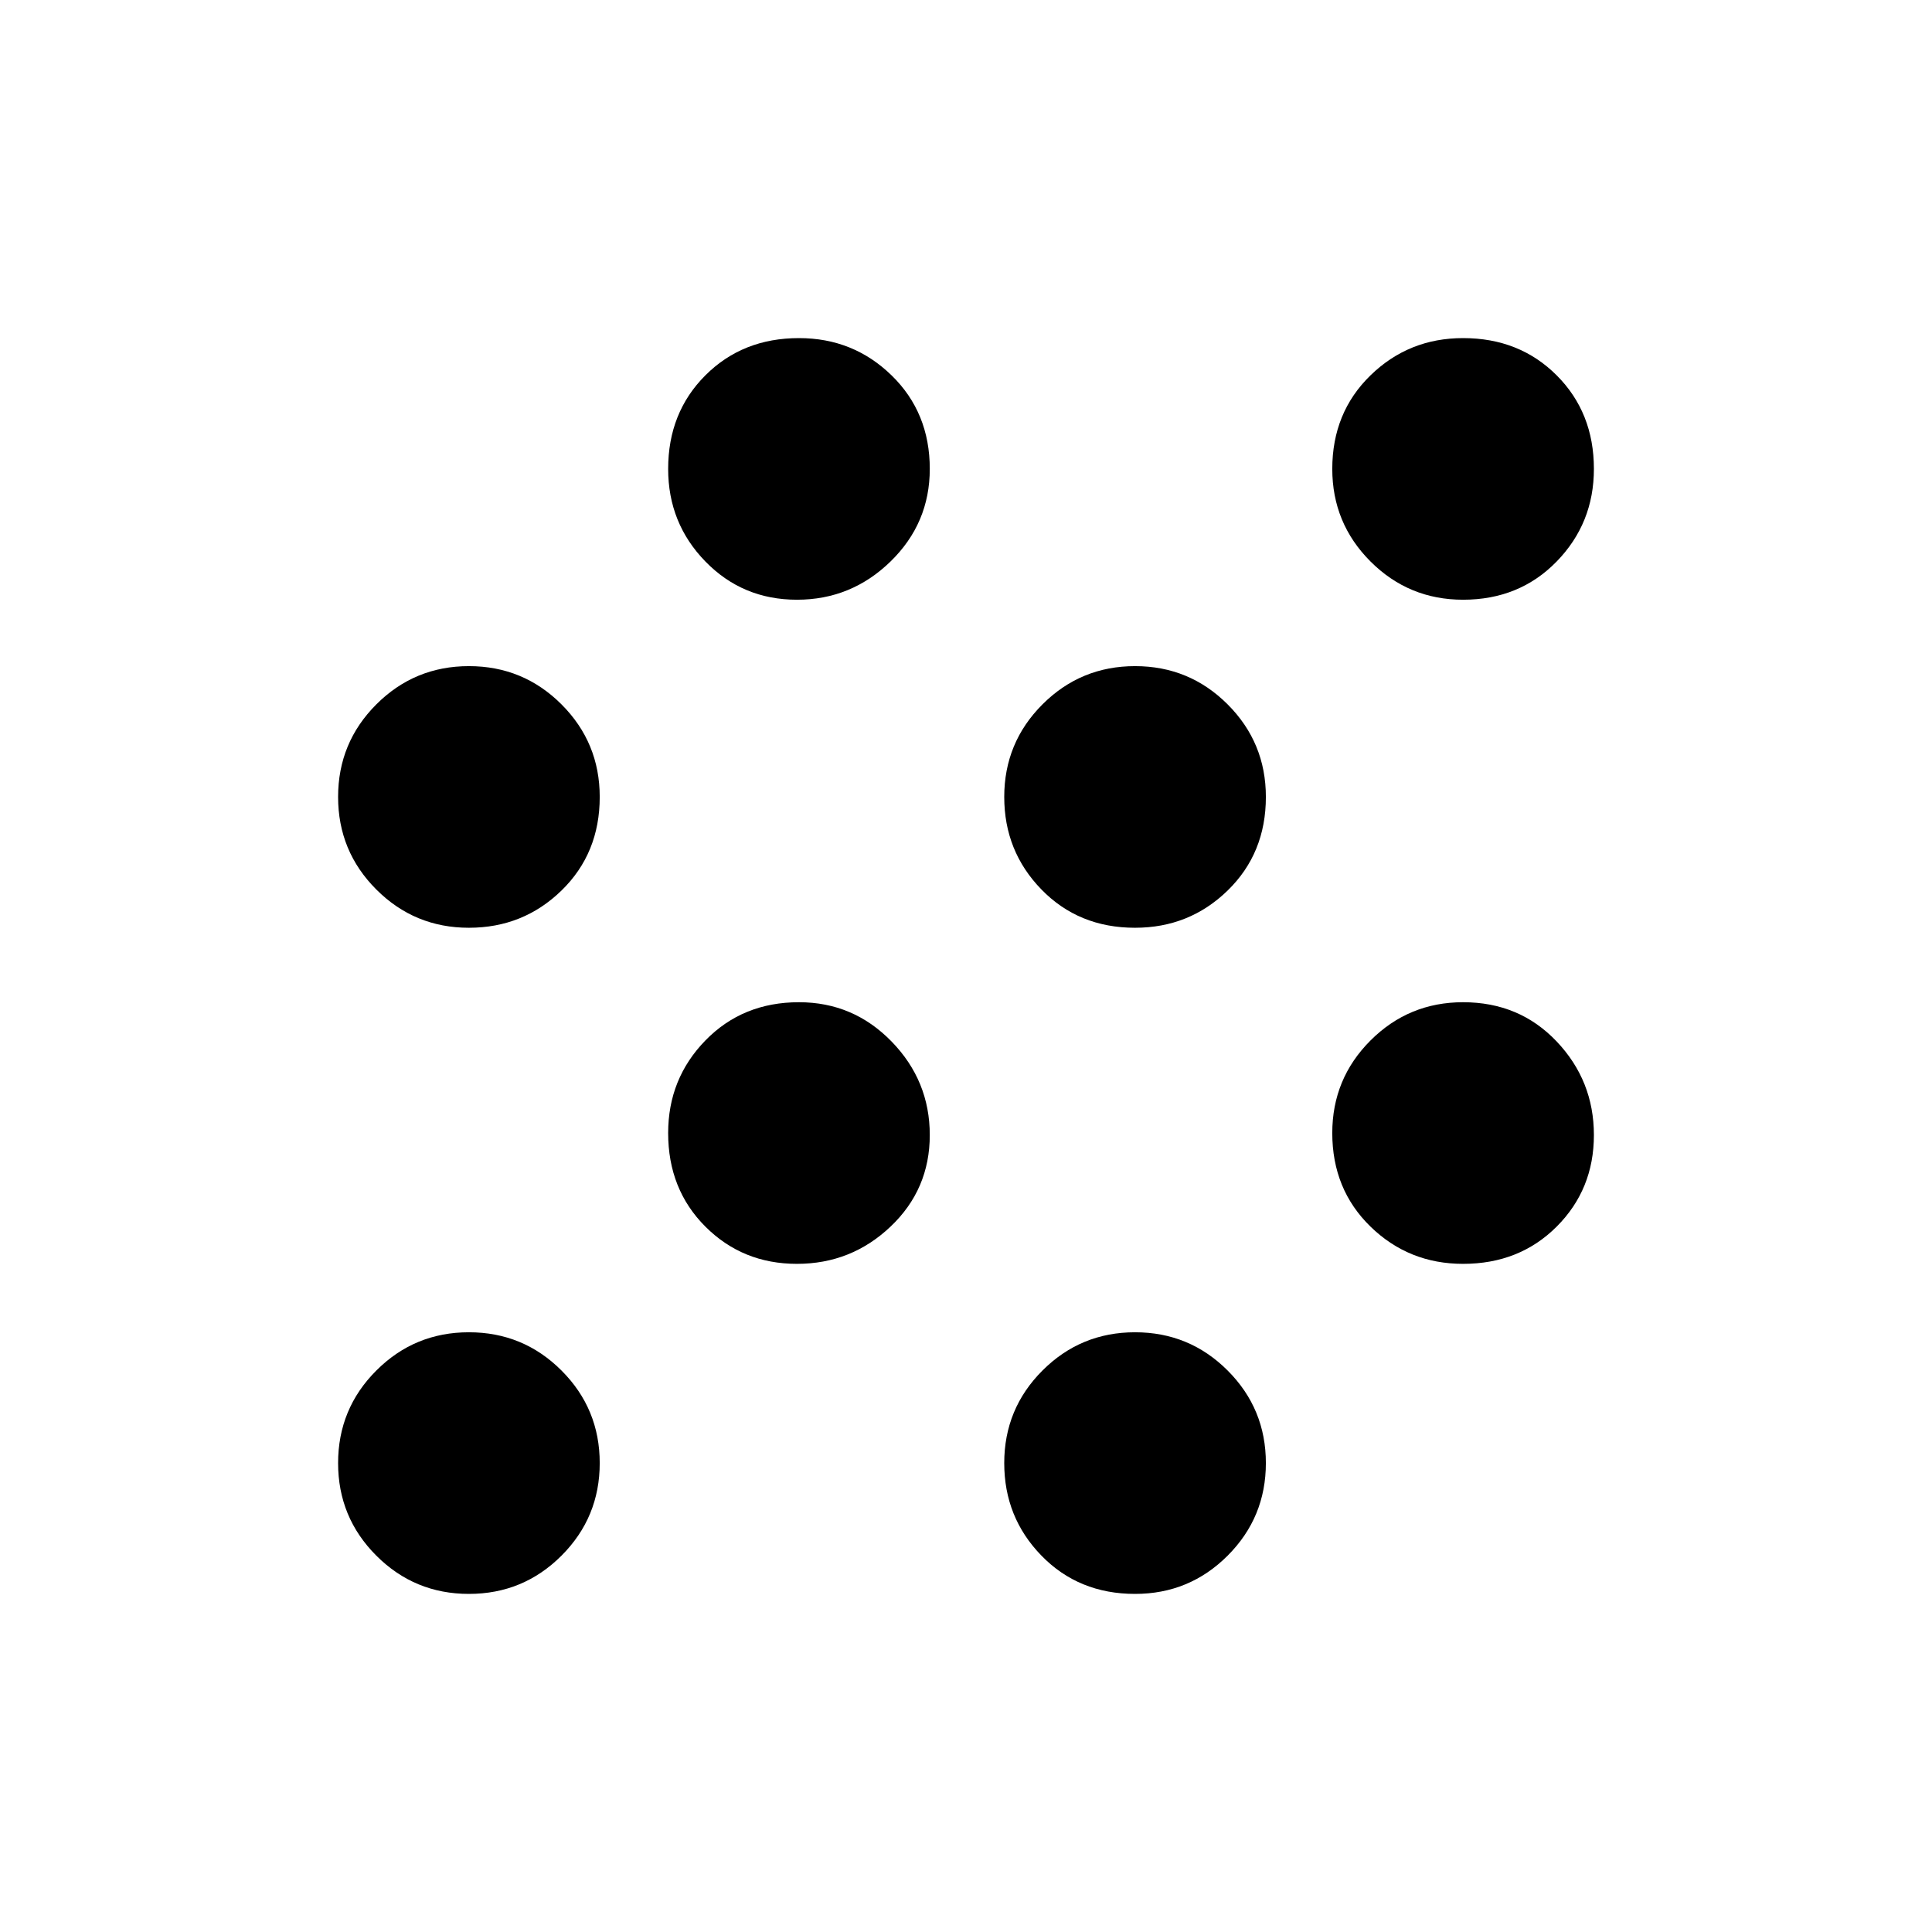 <svg xmlns="http://www.w3.org/2000/svg" viewBox="0 0 48 48"><path d="M11.65 39.6q-1.35 0-2.3-.95-.95-.95-.95-2.3 0-1.35.95-2.3.95-.95 2.3-.95 1.35 0 2.3.95.95.95.95 2.3 0 1.35-.95 2.3-.95.95-2.3.95Zm16.55 0q-1.4 0-2.325-.95-.925-.95-.925-2.3 0-1.35.95-2.3.95-.95 2.3-.95 1.35 0 2.3.95.95.95.95 2.3 0 1.35-.95 2.3-.95.95-2.3.95Zm-8.4-8.2q-1.35 0-2.275-.925-.925-.925-.925-2.325 0-1.35.925-2.3.925-.95 2.325-.95 1.35 0 2.3.975.95.975.95 2.325t-.975 2.275q-.975.925-2.325.925Zm16.55 0q-1.35 0-2.3-.925-.95-.925-.95-2.325 0-1.35.95-2.3.95-.95 2.3-.95 1.4 0 2.325.975.925.975.925 2.325t-.925 2.275q-.925.925-2.325.925Zm-24.7-8.35q-1.35 0-2.3-.95-.95-.95-.95-2.3 0-1.35.95-2.3.95-.95 2.3-.95 1.35 0 2.3.95.95.95.95 2.3 0 1.4-.95 2.325-.95.925-2.3.925Zm16.55 0q-1.4 0-2.325-.95-.925-.95-.925-2.3 0-1.35.95-2.3.95-.95 2.3-.95 1.35 0 2.3.95.95.95.95 2.3 0 1.4-.95 2.325-.95.925-2.3.925Zm-8.4-8.15q-1.35 0-2.275-.95-.925-.95-.925-2.3 0-1.4.925-2.325.925-.925 2.325-.925 1.35 0 2.3.925.95.925.95 2.325 0 1.35-.975 2.3-.975.95-2.325.95Zm16.55 0q-1.35 0-2.3-.95-.95-.95-.95-2.3 0-1.4.95-2.325.95-.925 2.3-.925 1.4 0 2.325.925.925.925.925 2.325 0 1.35-.925 2.3-.925.95-2.325.95Z"/></svg>